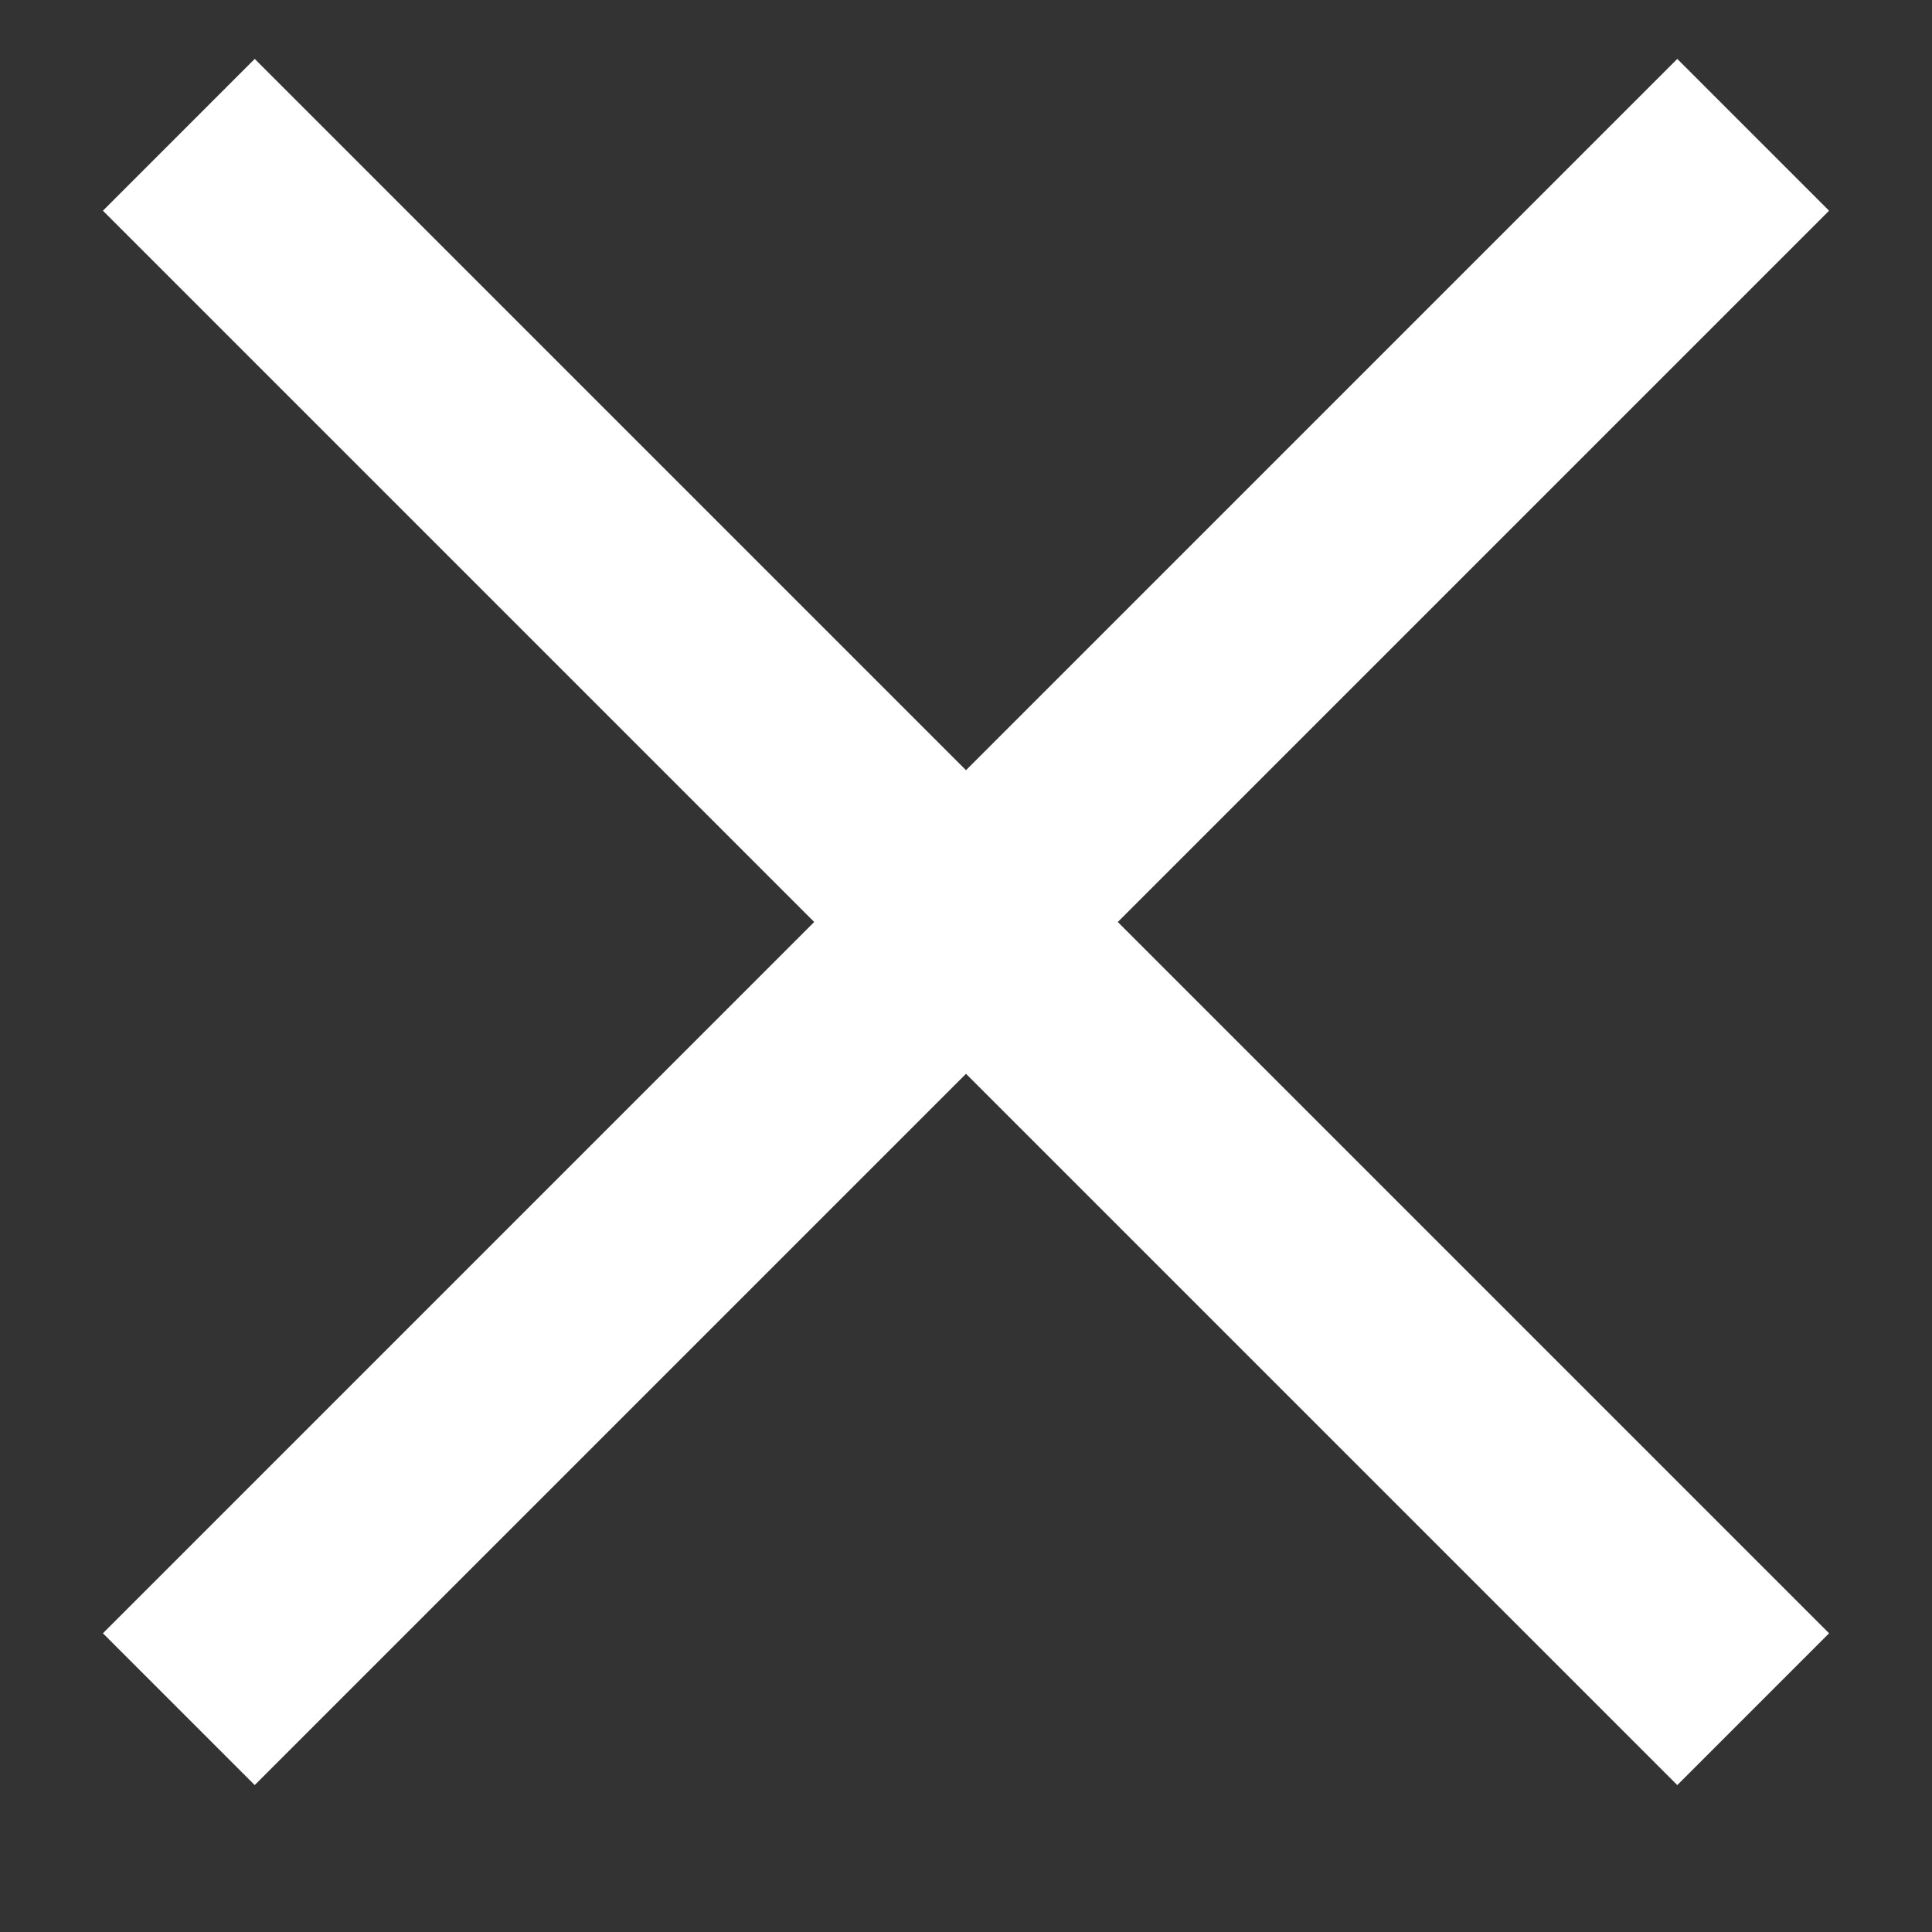 <svg width="9" height="9" viewBox="0 0 9 9" fill="none" xmlns="http://www.w3.org/2000/svg">
<rect x="0" y="0" width="9" height="9" fill="#333333" stroke="none"/>
<path d="M8.167 0.628L0.833 7.962" stroke="white"/>
<path d="M0.833 0.628L8.167 7.962" stroke="white"/>
</svg>
